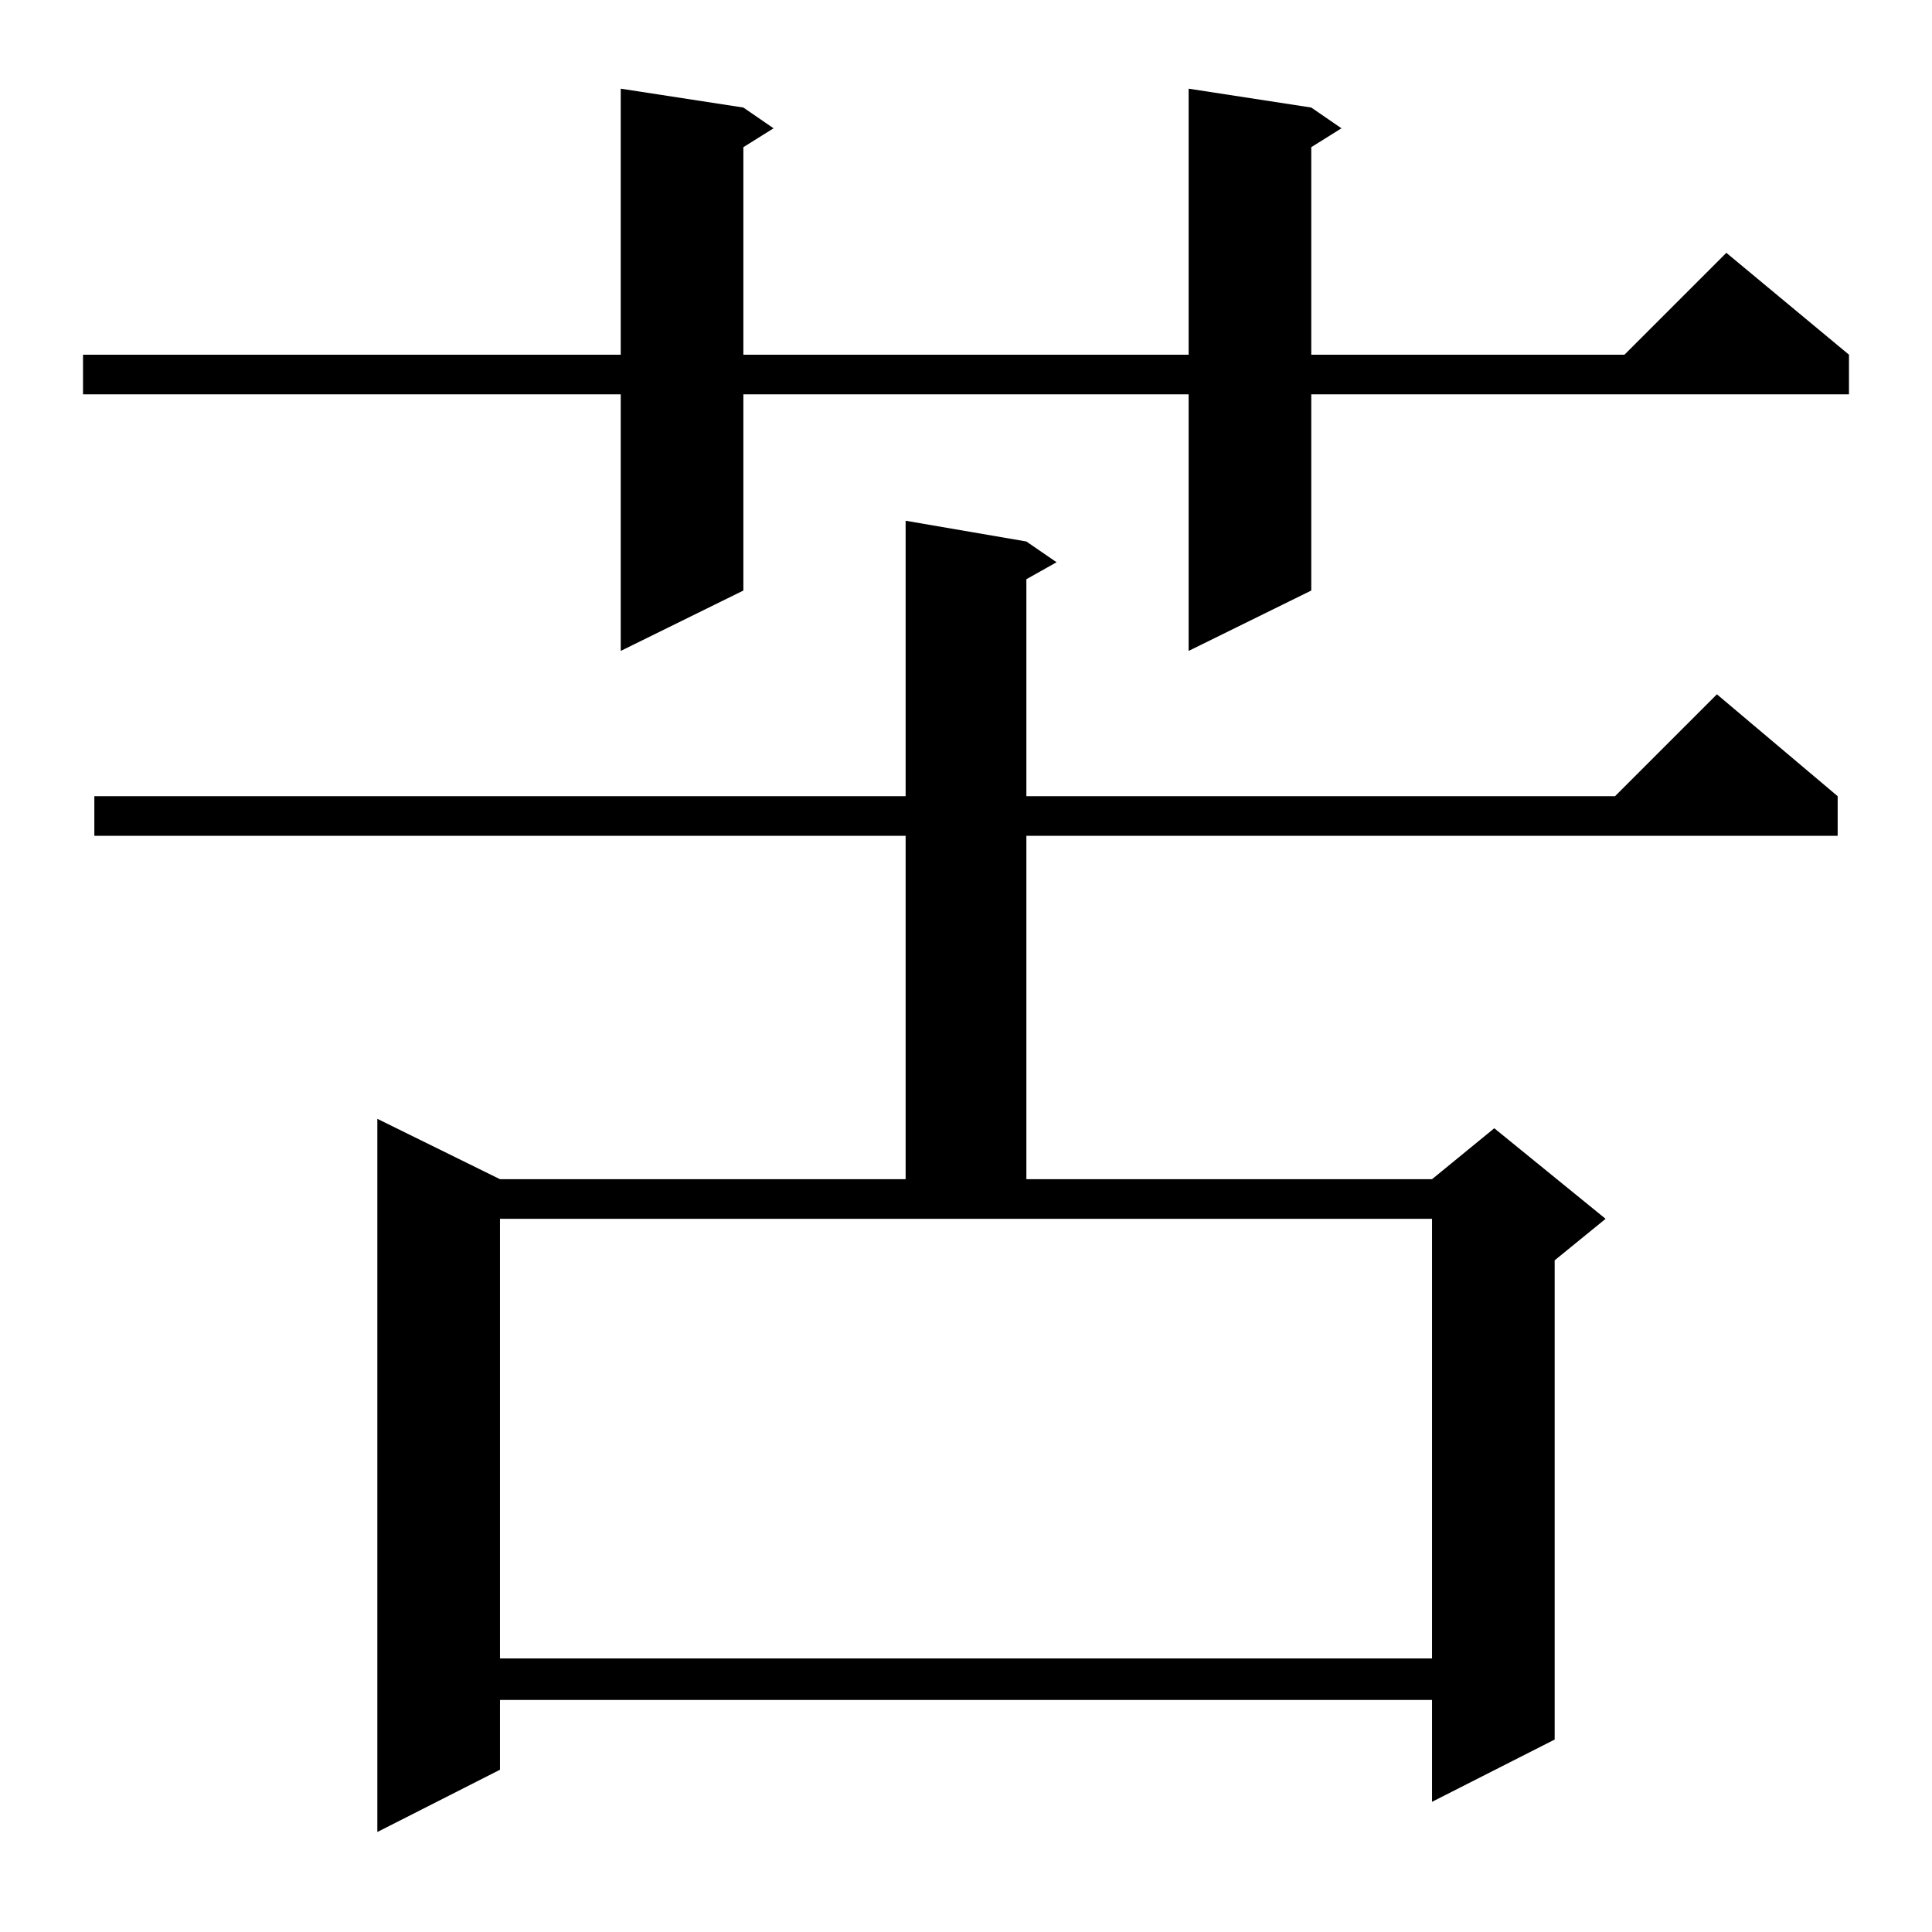 <?xml version="1.0" standalone="no"?>
<!DOCTYPE svg PUBLIC "-//W3C//DTD SVG 1.1//EN" "http://www.w3.org/Graphics/SVG/1.1/DTD/svg11.dtd" >
<svg xmlns="http://www.w3.org/2000/svg" xmlns:xlink="http://www.w3.org/1999/xlink" version="1.1" viewBox="0 -144 1024 1024">
  <g transform="matrix(1 0 0 -1 0 880)">
   <path fill="currentColor"
d="M544 737l16 -11l-16 -9v-115h312l54 54l64 -54v-21h-430v-182h215l33 27l59 -48l-27 -22v-254l-65 -33v54h-494v-37l-65 -33v378l65 -32h215v182h-430v21h430v146zM265 145h494v233h-494v-233zM695 967l16 -11l-16 -10v-110h166l54 54l65 -54v-21h-285v-104l-65 -32v136
h-236v-104l-65 -32v136h-285v21h285v141l65 -10l16 -11l-16 -10v-110h236v141z" />
  </g>

</svg>
